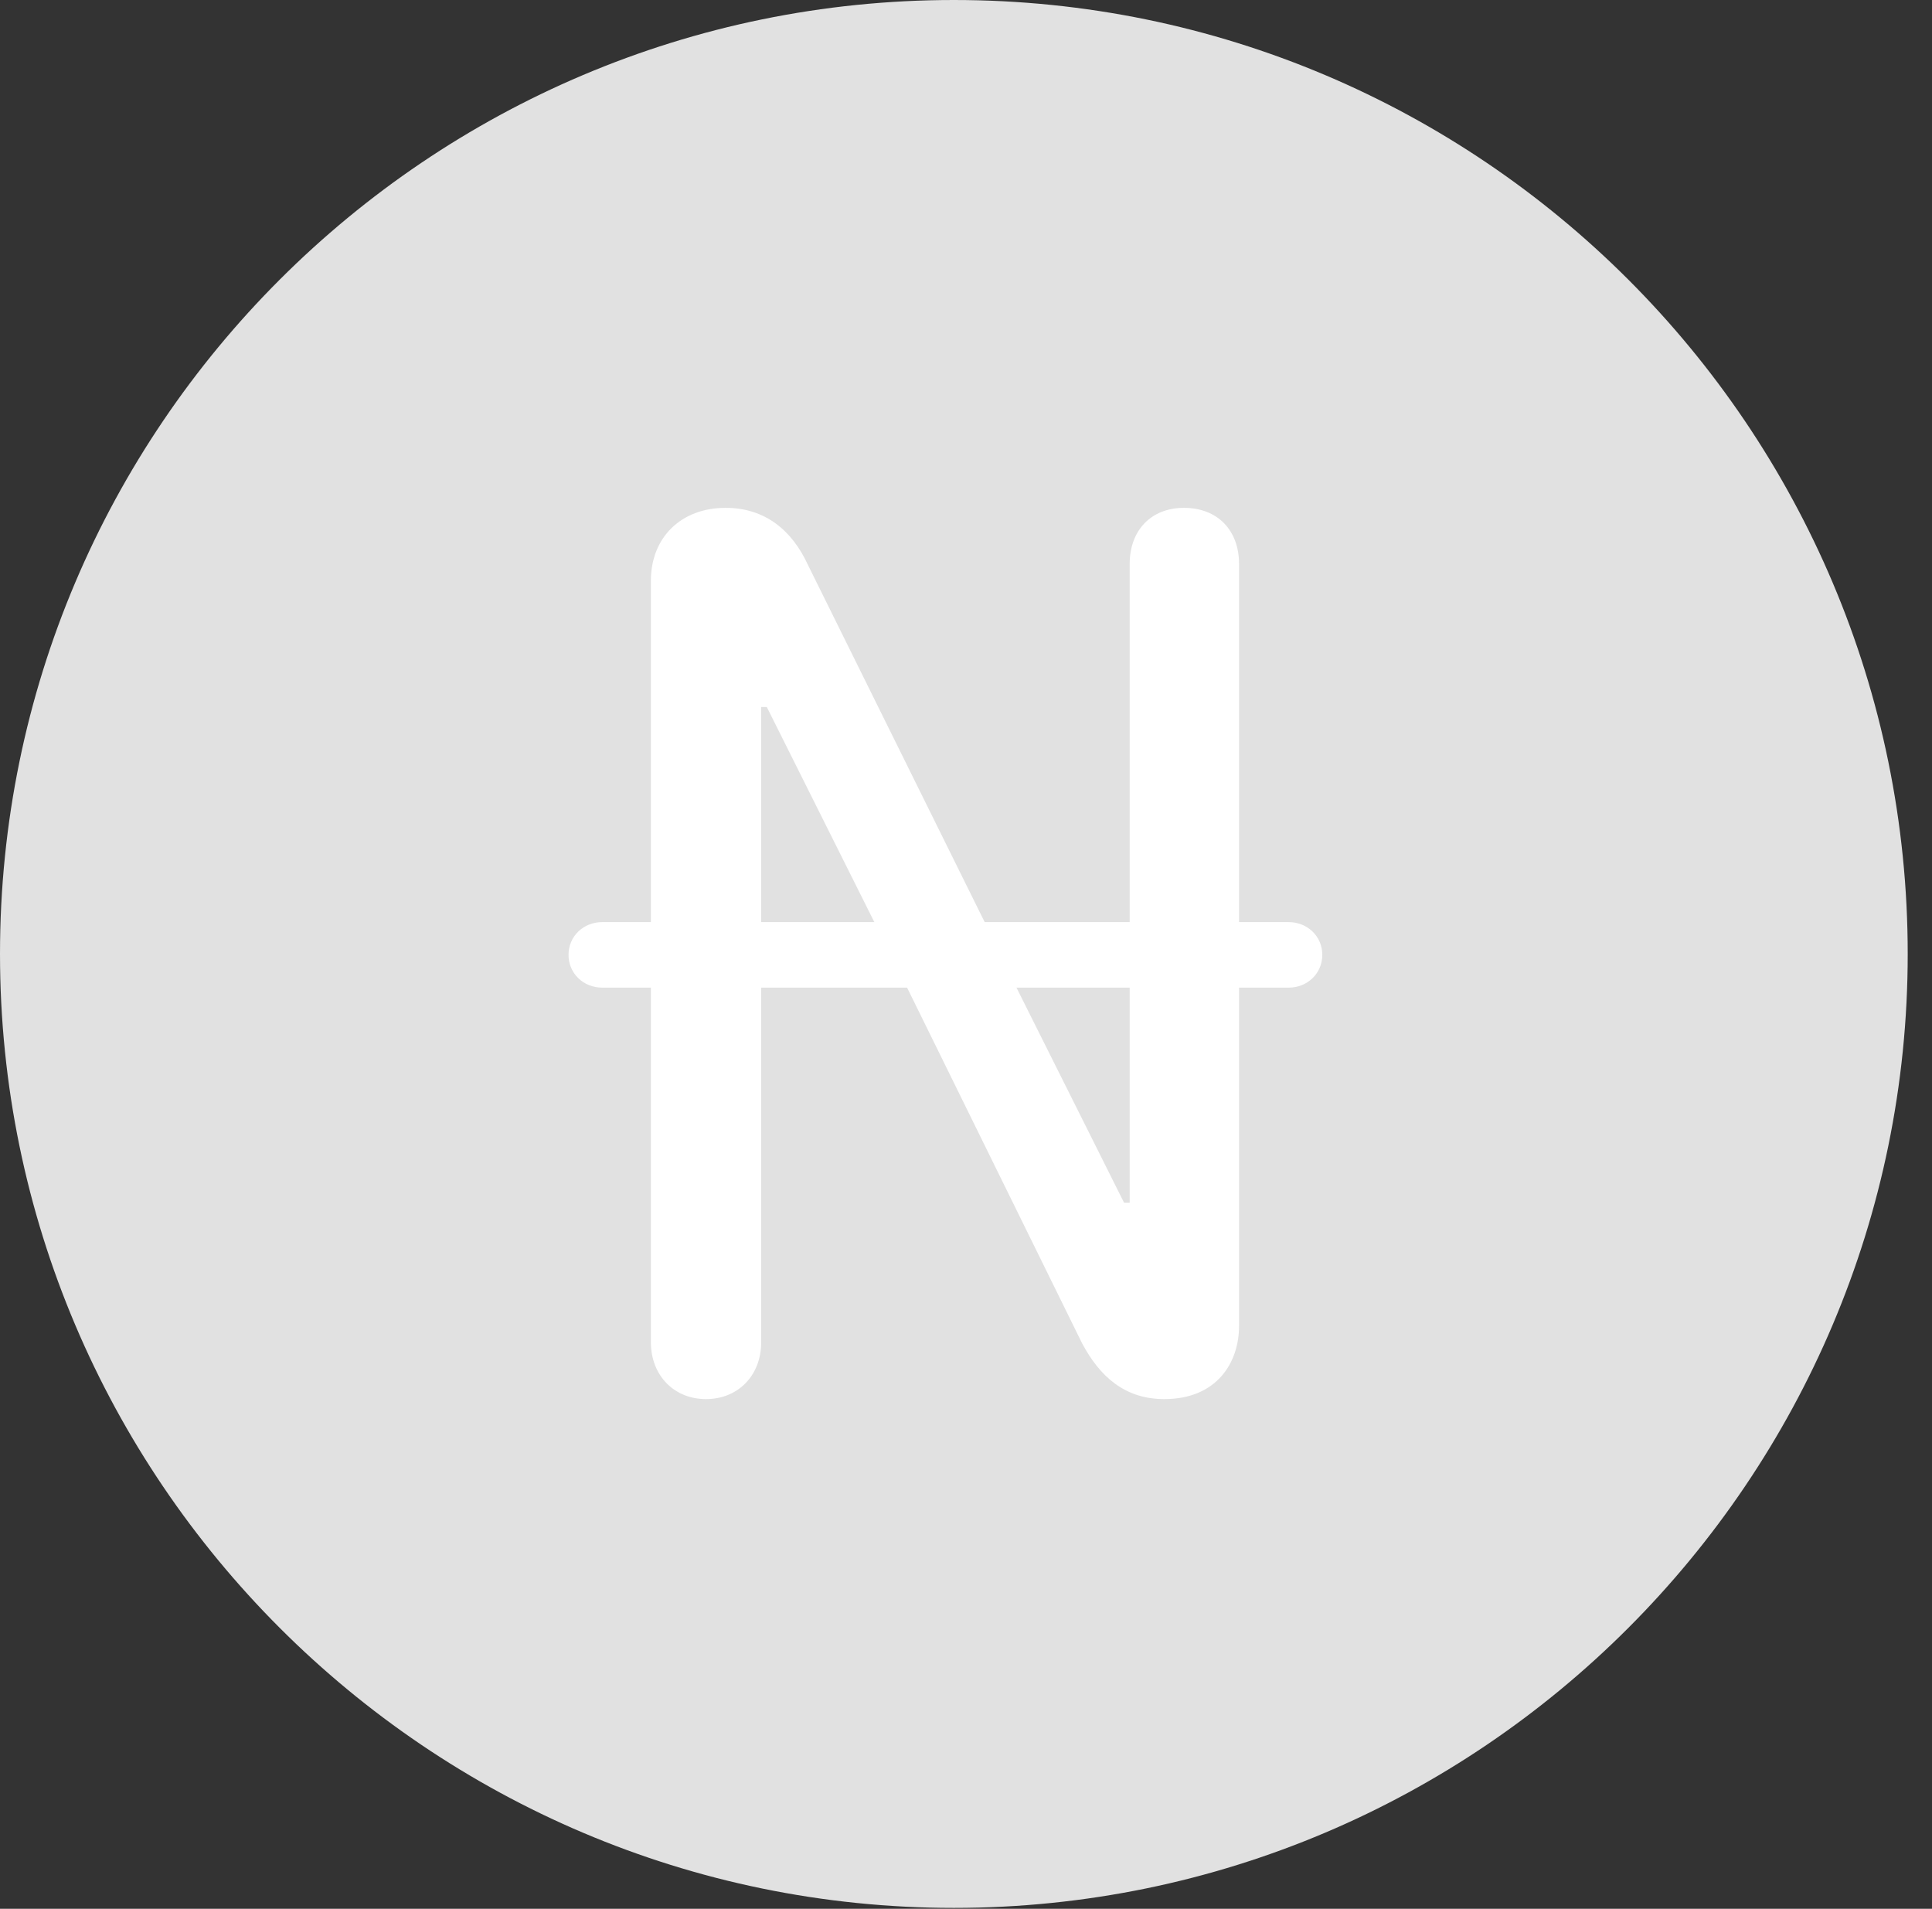 <?xml version="1.0" encoding="UTF-8"?>
<!--Generator: Apple Native CoreSVG 326-->
<!DOCTYPE svg
PUBLIC "-//W3C//DTD SVG 1.1//EN"
       "http://www.w3.org/Graphics/SVG/1.1/DTD/svg11.dtd">
<svg version="1.1" xmlns="http://www.w3.org/2000/svg" xmlns:xlink="http://www.w3.org/1999/xlink" viewBox="0 0 28.246 27.904">
 <rect x="0" y="0" width="28.246" height="27.904" fill="#333333" stroke="none"/>
 <g>
  <rect height="27.904" opacity="0" width="28.246" x="0" y="0"/>
  <path d="M13.945 27.891C21.643 27.891 27.891 21.629 27.891 13.945C27.891 6.248 21.643 0 13.945 0C6.262 0 0 6.248 0 13.945C0 21.629 6.262 27.891 13.945 27.891Z" fill="white" fill-opacity="0.85"/>
  <path d="M10.322 20.453C9.857 20.453 9.516 20.111 9.516 19.619L9.516 14.438L8.805 14.438C8.531 14.438 8.312 14.232 8.312 13.959C8.312 13.685 8.531 13.48 8.805 13.48L9.516 13.48L9.516 8.49C9.516 7.861 9.953 7.424 10.609 7.424C11.184 7.424 11.58 7.752 11.812 8.258L14.396 13.48L16.516 13.48L16.516 8.244C16.516 7.752 16.83 7.424 17.309 7.424C17.801 7.424 18.115 7.752 18.115 8.244L18.115 13.48L18.84 13.48C19.113 13.48 19.332 13.685 19.332 13.959C19.332 14.232 19.113 14.438 18.84 14.438L18.115 14.438L18.115 19.387C18.115 19.906 17.801 20.453 17.021 20.453C16.447 20.453 16.078 20.125 15.818 19.633L13.262 14.438L11.129 14.438L11.129 19.619C11.129 20.111 10.787 20.453 10.322 20.453ZM11.129 13.48L12.783 13.48L11.211 10.336L11.129 10.336ZM14.861 14.438L16.434 17.582L16.516 17.582L16.516 14.438Z" fill="white"/>
 </g>
</svg>

